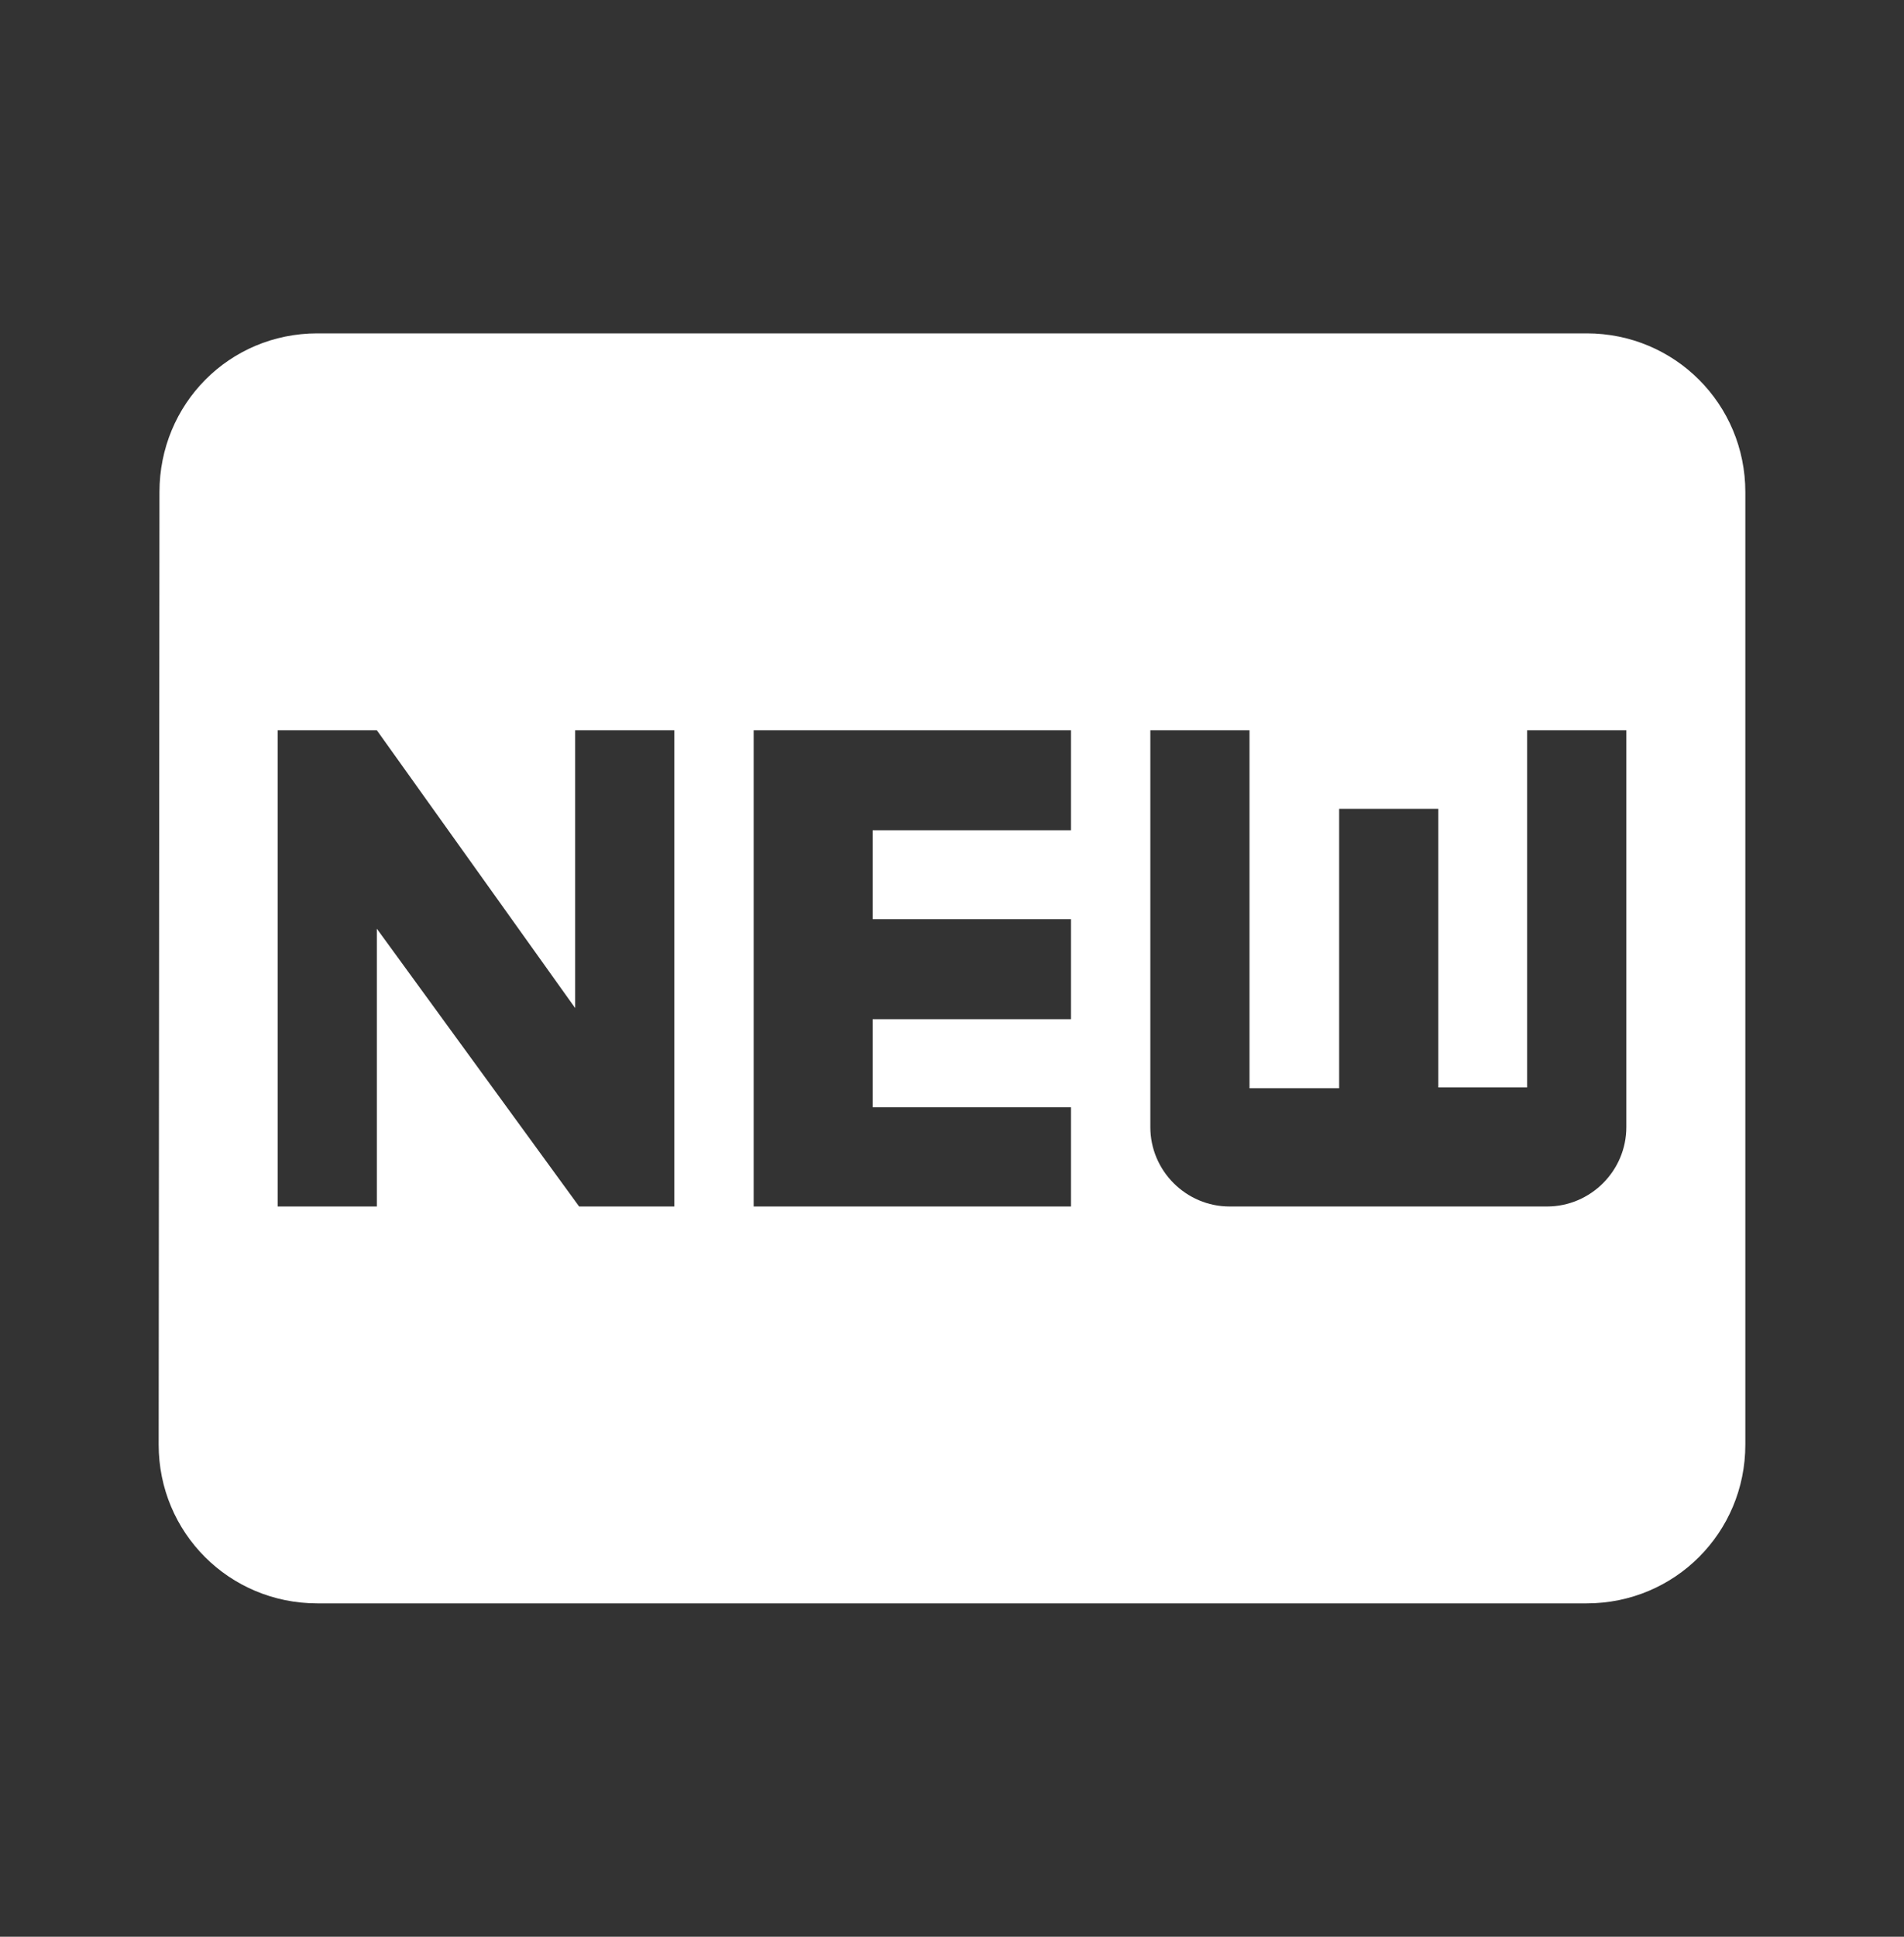 <svg width="60" height="61" viewBox="0 0 60 61" fill="none" xmlns="http://www.w3.org/2000/svg">
<rect x="0" y="0" width="60" height="61" fill="#333333" stroke="none"/>
<path d="M50 10.5H10C7.225 10.5 5.025 12.725 5.025 15.5L5 45.5C5 48.275 7.225 50.5 10 50.5H50C52.775 50.5 55 48.275 55 45.5V15.5C55 12.725 52.775 10.5 50 10.5ZM21.25 38H18.25L11.875 29.25V38H8.75V23H11.875L18.125 31.75V23H21.25V38ZM33.75 26.15H27.5V28.95H33.75V32.1H27.5V34.875H33.75V38H23.75V23H33.75V26.15ZM51.25 35.5C51.25 36.875 50.125 38 48.75 38H38.75C37.375 38 36.25 36.875 36.25 35.5V23H39.375V34.275H42.2V25.475H45.325V34.25H48.125V23H51.25V35.5Z" fill="white"/>
</svg>
